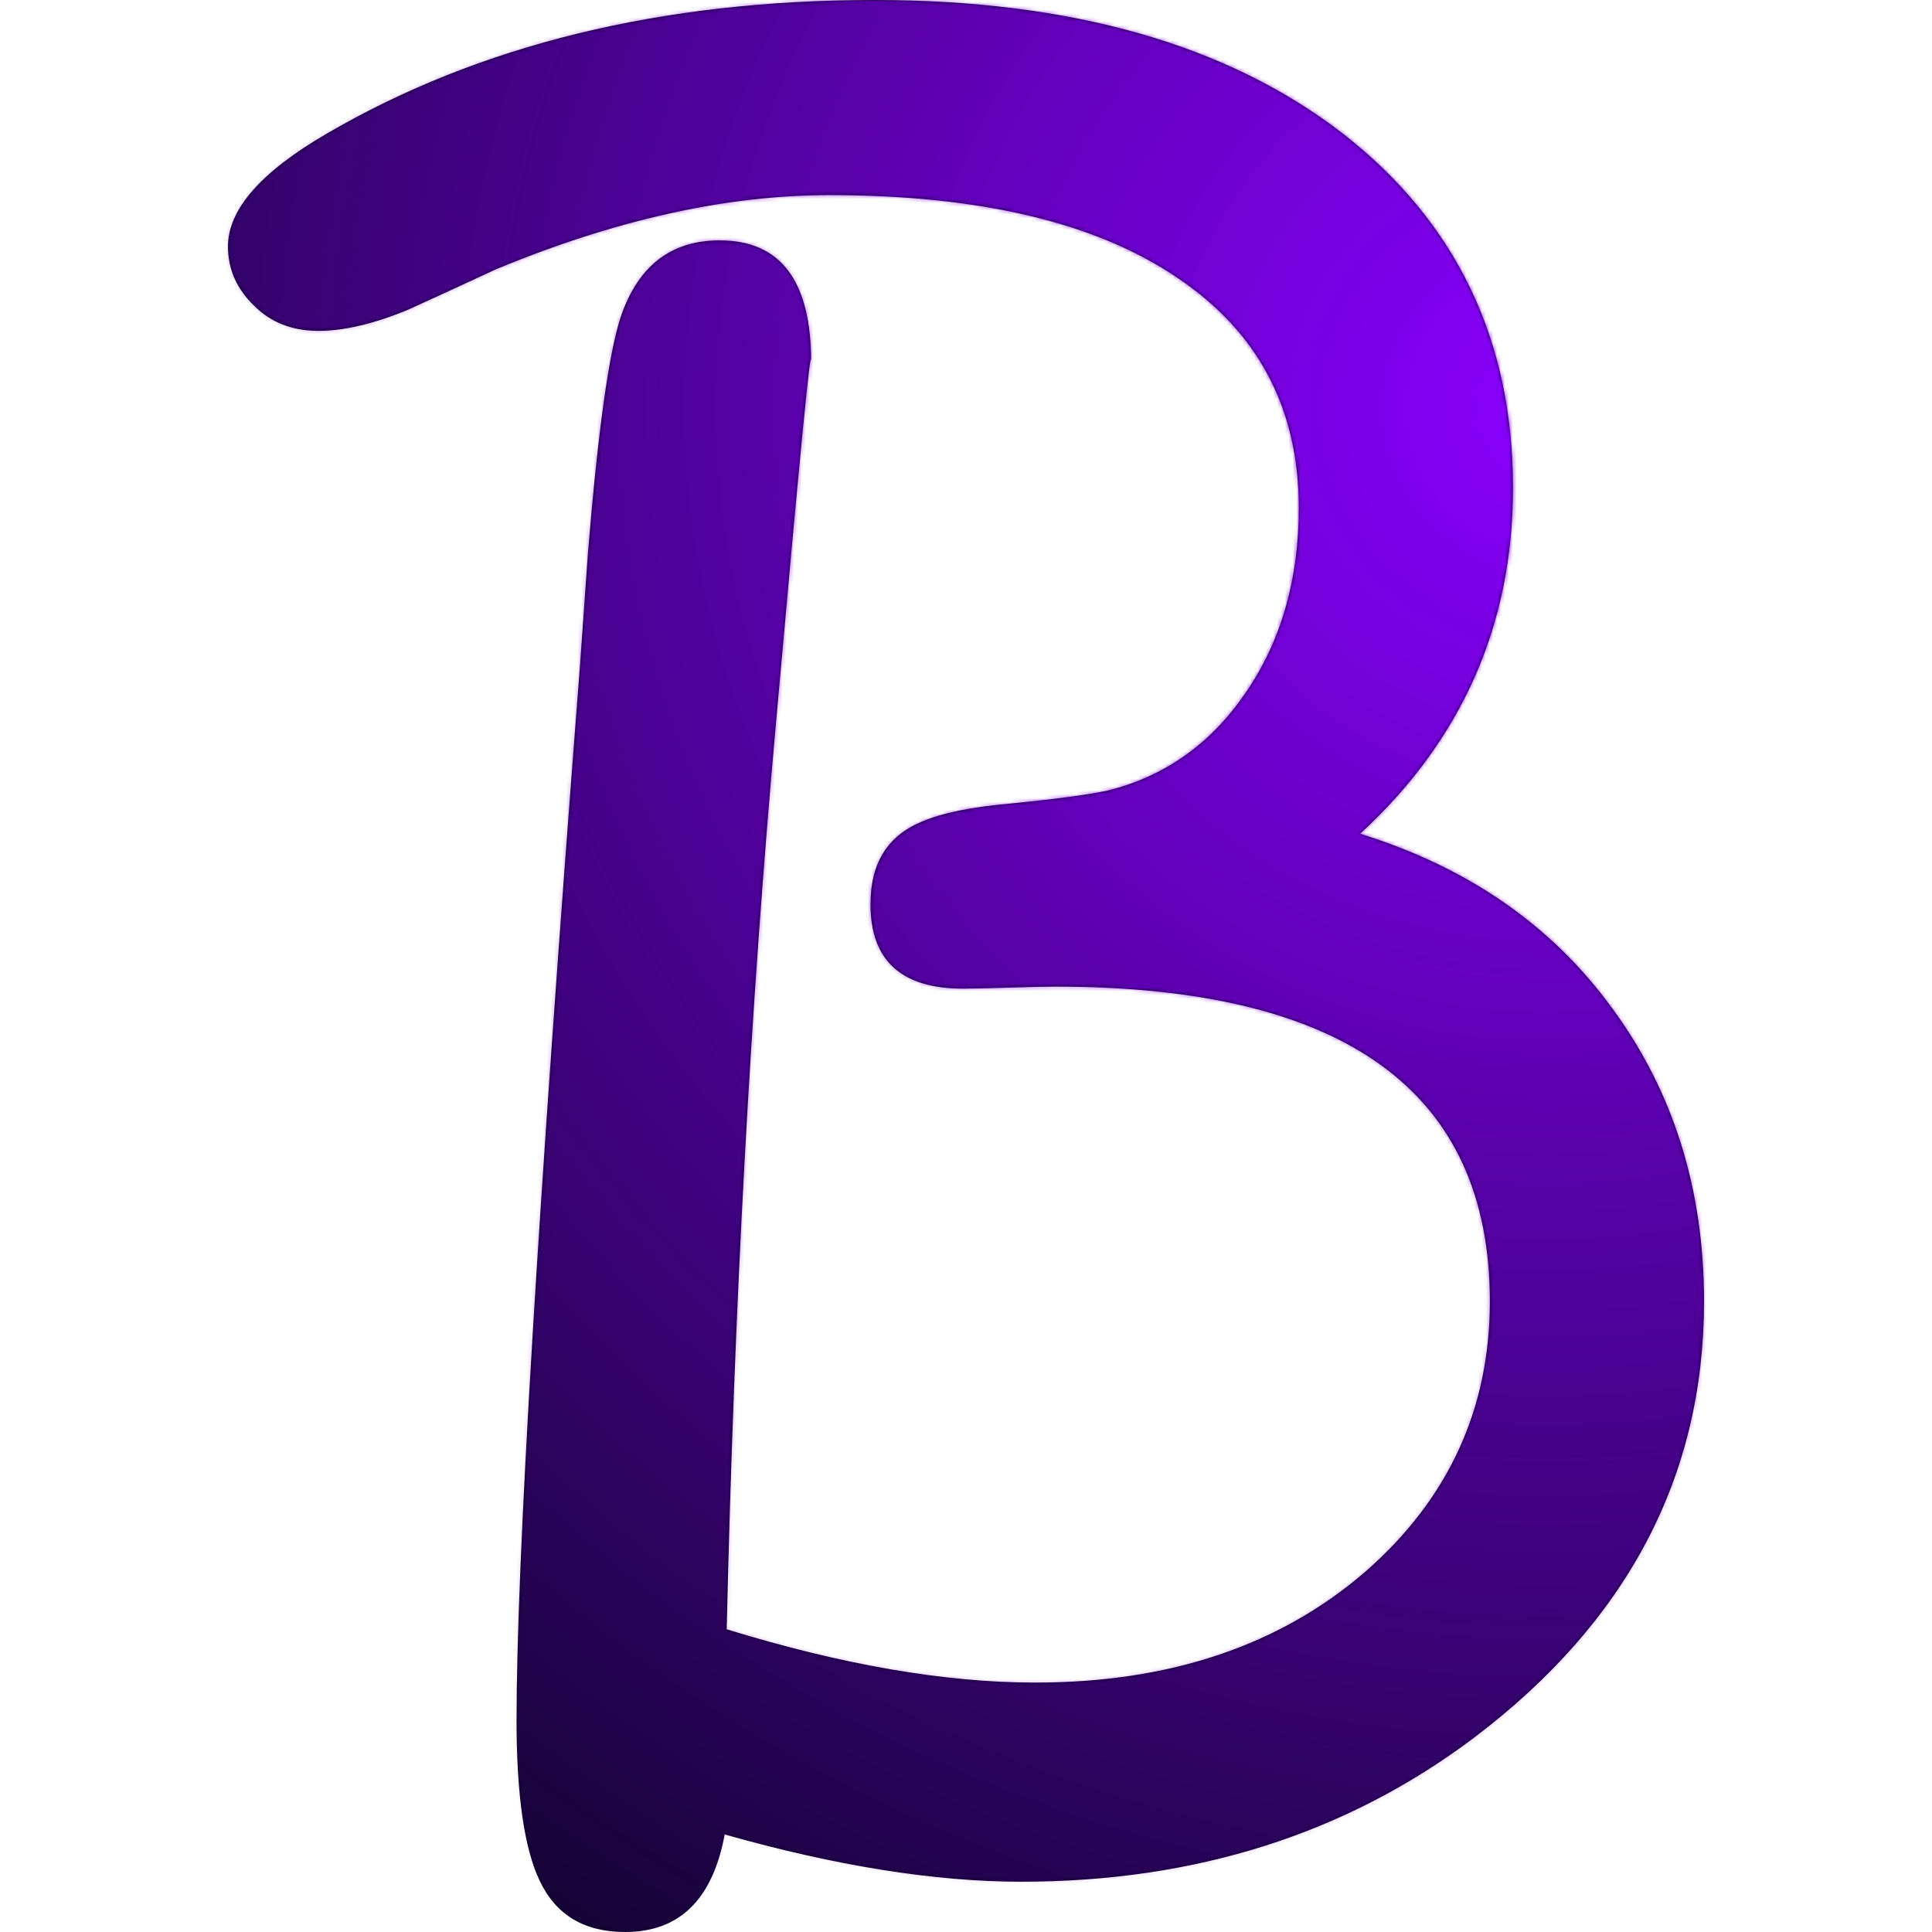 <svg width="500" height="500" viewBox="0 0 500 500" fill="none" xmlns="http://www.w3.org/2000/svg">
<path d="M441 336.804C441 382.093 421.137 419.747 381.41 449.766C348.449 474.579 309.416 486.986 264.312 486.986C241.933 486.986 216.345 482.908 187.548 474.753C184.425 491.584 175.838 500 161.786 500C151.204 500 143.831 495.575 139.668 486.726C135.678 478.397 133.683 464.515 133.683 445.081C133.683 404.477 139.147 313.639 150.076 172.566L152.158 143.155C154.76 111.4 157.623 90.925 160.745 81.728C165.256 68.714 173.756 62.207 186.247 62.207C202.033 62.207 209.926 72.705 209.926 93.701C209.926 87.628 206.891 118.775 200.819 187.142C194.227 260.368 189.976 338.539 188.068 421.655C217.906 430.852 244.535 435.45 267.955 435.45C302.824 435.45 331.361 425.82 353.567 406.559C374.905 387.819 385.574 364.567 385.574 336.804C385.574 282.492 348.102 255.336 273.159 255.336C270.557 255.336 266.567 255.423 261.189 255.596C255.985 255.77 251.995 255.856 249.219 255.856C233.259 255.856 225.279 248.568 225.279 233.993C225.279 223.408 229.703 216.294 238.55 212.65C243.755 210.394 251.388 208.832 261.45 207.965C273.593 206.75 282.007 205.622 286.691 204.581C301.436 200.937 313.32 192.521 322.341 179.334C331.535 165.973 336.132 150.009 336.132 131.442C336.132 105.761 325.637 85.893 304.646 71.838C283.655 57.609 253.643 50.495 214.61 50.495C187.895 50.495 159.097 56.915 128.218 69.755C120.758 73.226 113.212 76.696 105.579 80.167C96.732 83.811 89.012 85.632 82.42 85.632C75.654 85.632 70.103 83.463 65.766 79.126C61.255 74.787 59 69.669 59 63.769C59 54.225 67.501 44.508 84.501 34.617C124.054 11.539 171.327 0 226.32 0C277.323 0 317.743 11.539 347.582 34.617C376.9 57.522 391.559 88.062 391.559 126.236C391.559 161.635 378.374 191.48 352.005 215.773C379.936 224.449 401.707 239.545 417.32 261.062C433.107 282.579 441 307.826 441 336.804Z" fill="#0C0426"/>
<mask id="mask0_14_345" style="mask-type:luminance" maskUnits="userSpaceOnUse" x="59" y="0" width="382" height="500">
<path d="M441 336.804C441 382.093 421.137 419.747 381.41 449.766C348.449 474.579 309.416 486.986 264.312 486.986C241.933 486.986 216.345 482.908 187.548 474.753C184.425 491.584 175.838 500 161.786 500C151.204 500 143.831 495.575 139.668 486.726C135.678 478.397 133.683 464.515 133.683 445.081C133.683 404.477 139.147 313.639 150.076 172.566L152.158 143.155C154.76 111.4 157.623 90.925 160.745 81.728C165.256 68.714 173.756 62.207 186.247 62.207C202.033 62.207 209.926 72.705 209.926 93.701C209.926 87.628 206.891 118.775 200.819 187.142C194.227 260.368 189.976 338.539 188.068 421.655C217.906 430.852 244.535 435.45 267.955 435.45C302.824 435.45 331.361 425.82 353.567 406.559C374.905 387.819 385.574 364.567 385.574 336.804C385.574 282.492 348.102 255.336 273.159 255.336C270.557 255.336 266.567 255.423 261.189 255.596C255.985 255.77 251.995 255.856 249.219 255.856C233.259 255.856 225.279 248.568 225.279 233.993C225.279 223.408 229.703 216.294 238.55 212.65C243.755 210.394 251.388 208.832 261.45 207.965C273.593 206.75 282.007 205.622 286.691 204.581C301.436 200.937 313.32 192.521 322.341 179.334C331.535 165.973 336.132 150.009 336.132 131.442C336.132 105.761 325.637 85.893 304.646 71.838C283.655 57.609 253.643 50.495 214.61 50.495C187.895 50.495 159.097 56.915 128.218 69.755C120.758 73.226 113.212 76.696 105.579 80.167C96.732 83.811 89.012 85.632 82.42 85.632C75.654 85.632 70.103 83.463 65.766 79.126C61.255 74.787 59 69.669 59 63.769C59 54.225 67.501 44.508 84.501 34.617C124.054 11.539 171.327 0 226.32 0C277.323 0 317.743 11.539 347.582 34.617C376.9 57.522 391.559 88.062 391.559 126.236C391.559 161.635 378.374 191.48 352.005 215.773C379.936 224.449 401.707 239.545 417.32 261.062C433.107 282.579 441 307.826 441 336.804Z" fill="white"/>
</mask>
<g mask="url(#mask0_14_345)">
<path d="M401 611C680.456 611 907 384.456 907 105C907 -174.456 680.456 -401 401 -401C121.544 -401 -105 -174.456 -105 105C-105 384.456 121.544 611 401 611Z" fill="url(#paint0_radial_14_345)"/>
</g>
<defs>
<radialGradient id="paint0_radial_14_345" cx="0" cy="0" r="1" gradientUnits="userSpaceOnUse" gradientTransform="translate(401 105) scale(506)">
<stop stop-color="#8900FE"/>
<stop offset="1" stop-color="#8900FE" stop-opacity="0"/>
</radialGradient>
</defs>
</svg>
